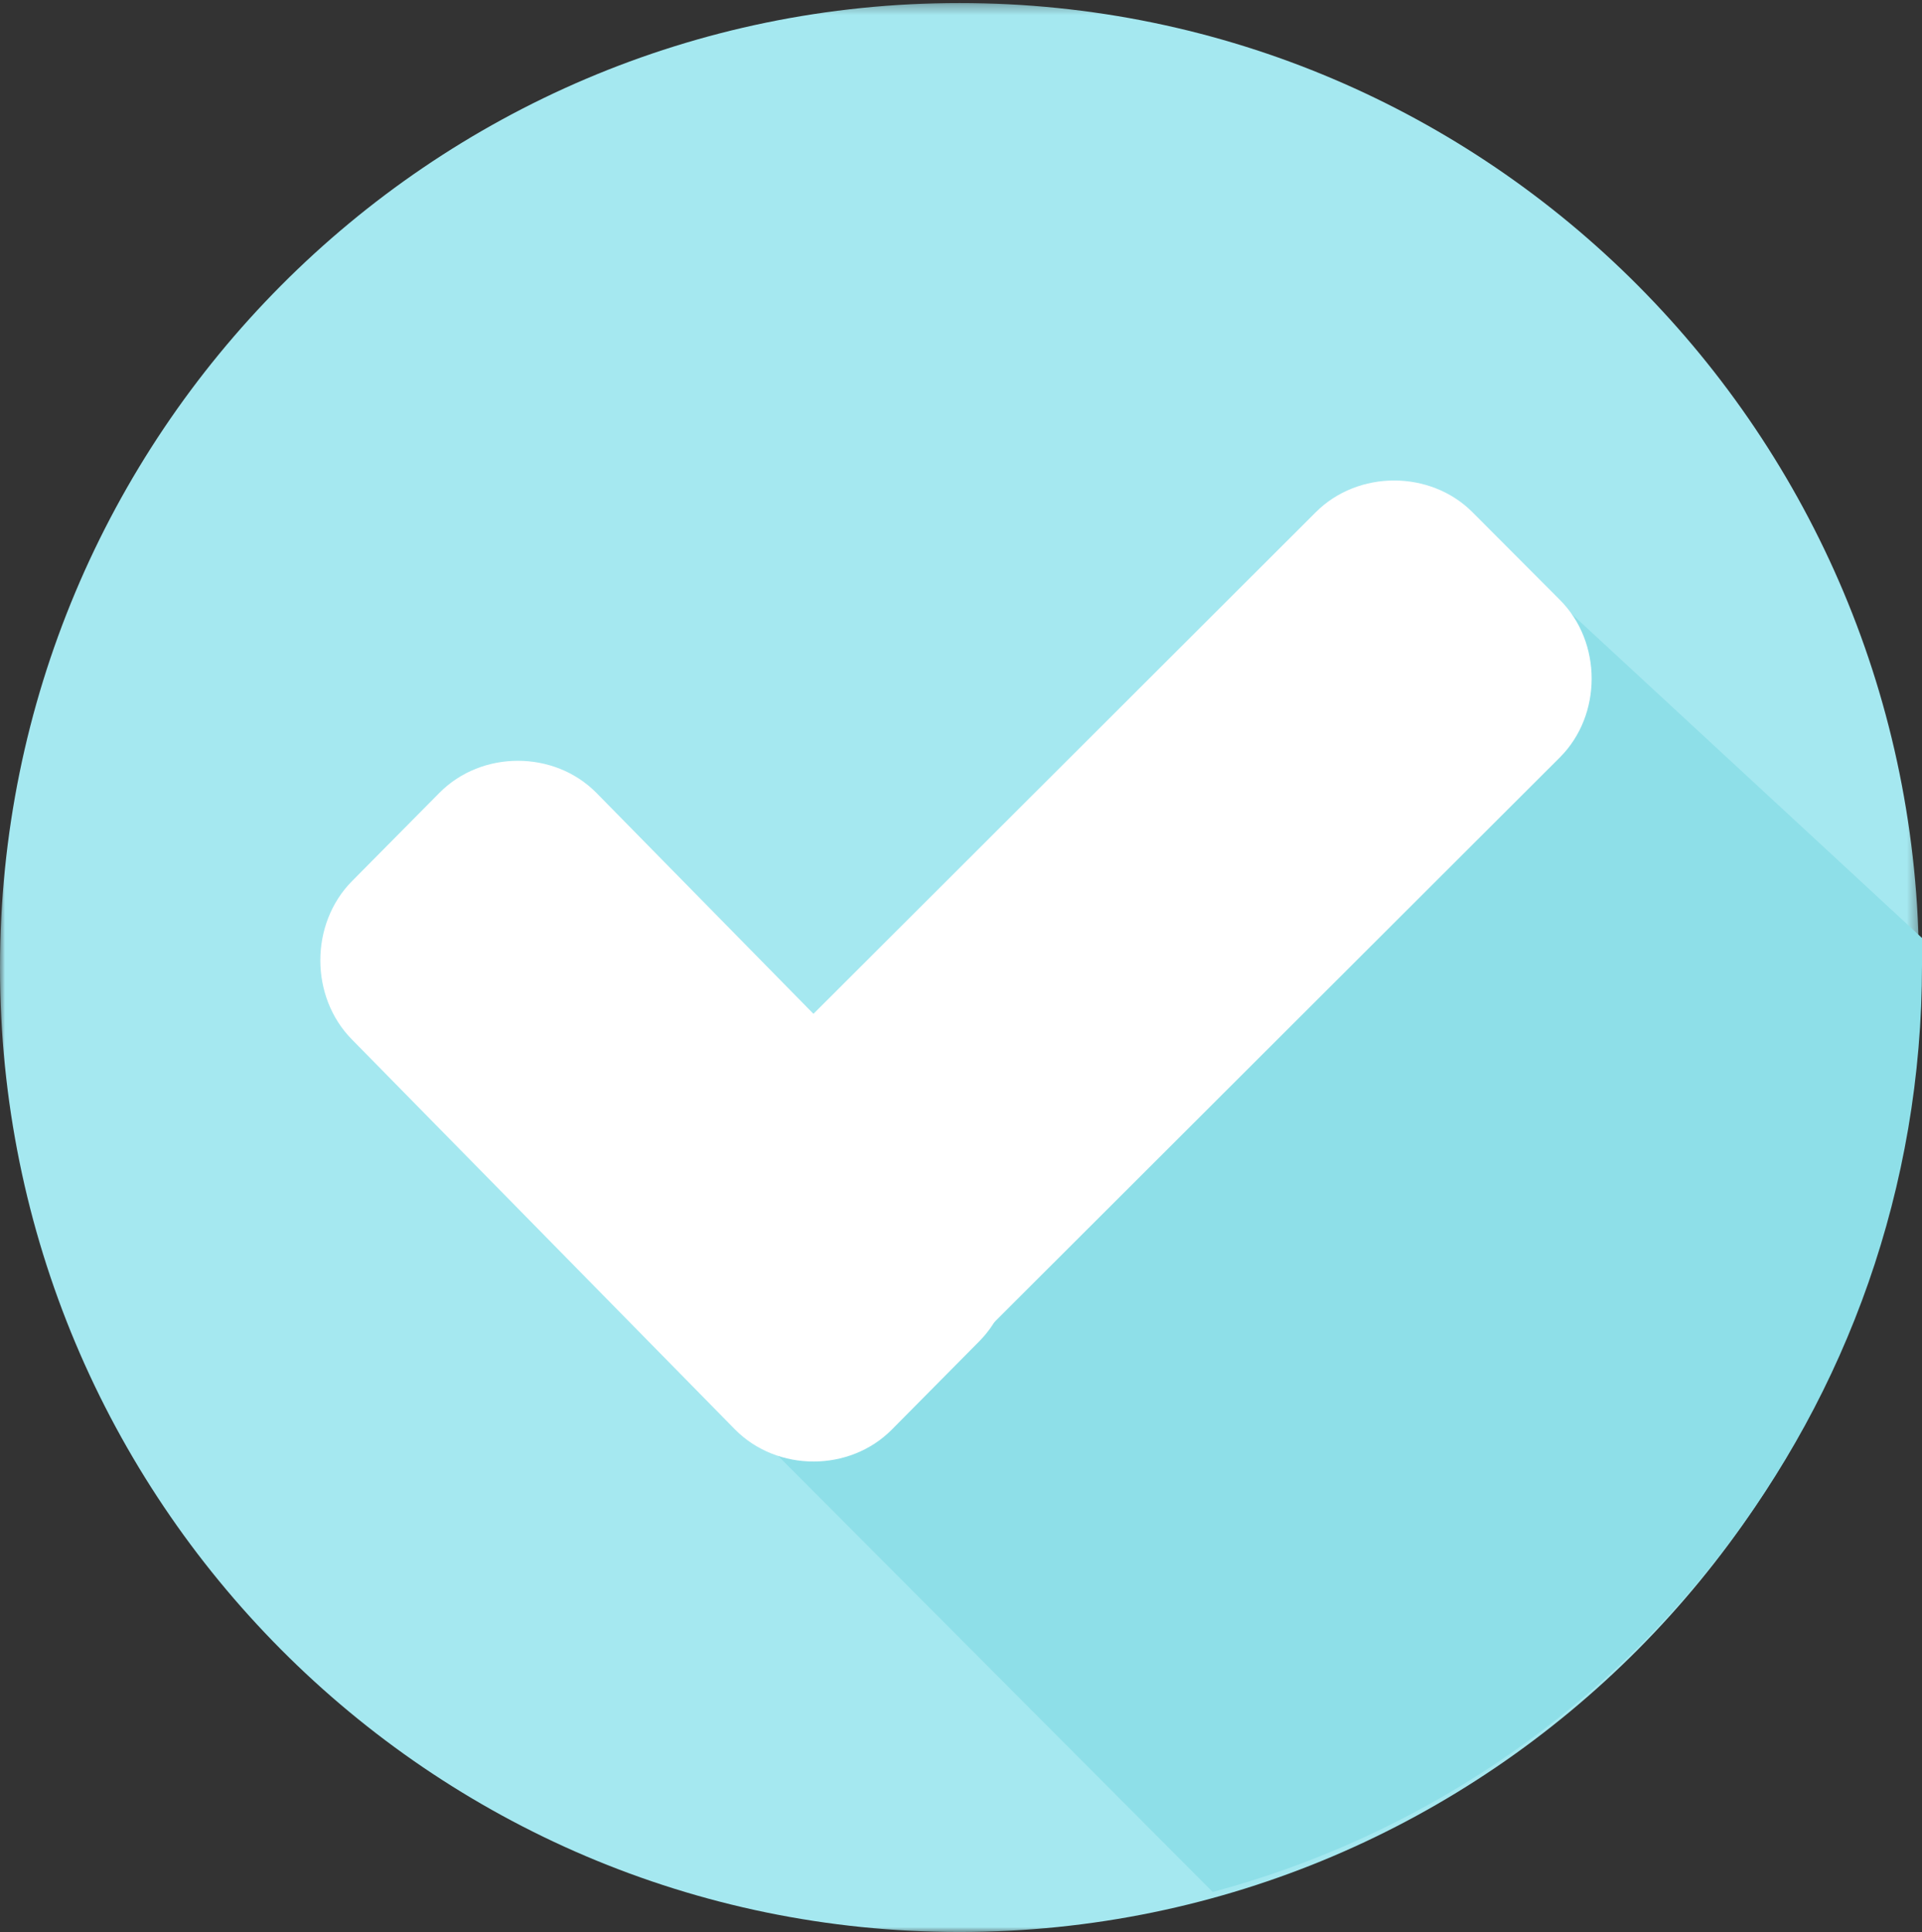 <svg width="192" height="193" viewBox="0 0 192 193" fill="none" xmlns="http://www.w3.org/2000/svg">
<rect x="0" y="0" width="192" height="193" fill="#333333" stroke="none"/>
<mask id="mask0_3_172" style="mask-type:luminance" maskUnits="userSpaceOnUse" x="0" y="0" width="192" height="193">
<path fill-rule="evenodd" clip-rule="evenodd" d="M0 0.304H191.698V193H0V0.304Z" fill="white"/>
</mask>
<g mask="url(#mask0_3_172)">
<path fill-rule="evenodd" clip-rule="evenodd" d="M95.849 0.304C148.785 0.304 191.698 43.441 191.698 96.652C191.698 149.863 148.785 193 95.849 193C42.913 193 0 149.863 0 96.652C0 43.441 42.913 0.304 95.849 0.304Z" fill="#A5E8F0"/>
</g>
<path fill-rule="evenodd" clip-rule="evenodd" d="M72 139.686L121.146 189C161.849 178.109 192 140.896 192 96.423V93.7L153.407 58L72 139.686Z" fill="#8EDFE8"/>
<path fill-rule="evenodd" clip-rule="evenodd" d="M97.836 118.152C102.055 122.413 102.055 129.717 97.836 133.978L89.098 142.804C84.88 147.065 77.648 147.065 73.43 142.804L35.164 103.848C30.945 99.587 30.945 92.283 35.164 88.022L43.902 79.196C48.12 74.935 55.352 74.935 59.57 79.196L97.836 118.152Z" fill="white"/>
<path fill-rule="evenodd" clip-rule="evenodd" d="M131.436 51.173C135.654 46.942 142.884 46.942 147.101 51.173L155.837 59.936C160.054 64.167 160.054 71.419 155.837 75.65L89.564 141.827C85.346 146.058 78.117 146.058 73.899 141.827L65.163 133.064C60.946 128.833 60.946 121.581 65.163 117.35L131.436 51.173Z" fill="white"/>
</svg>
